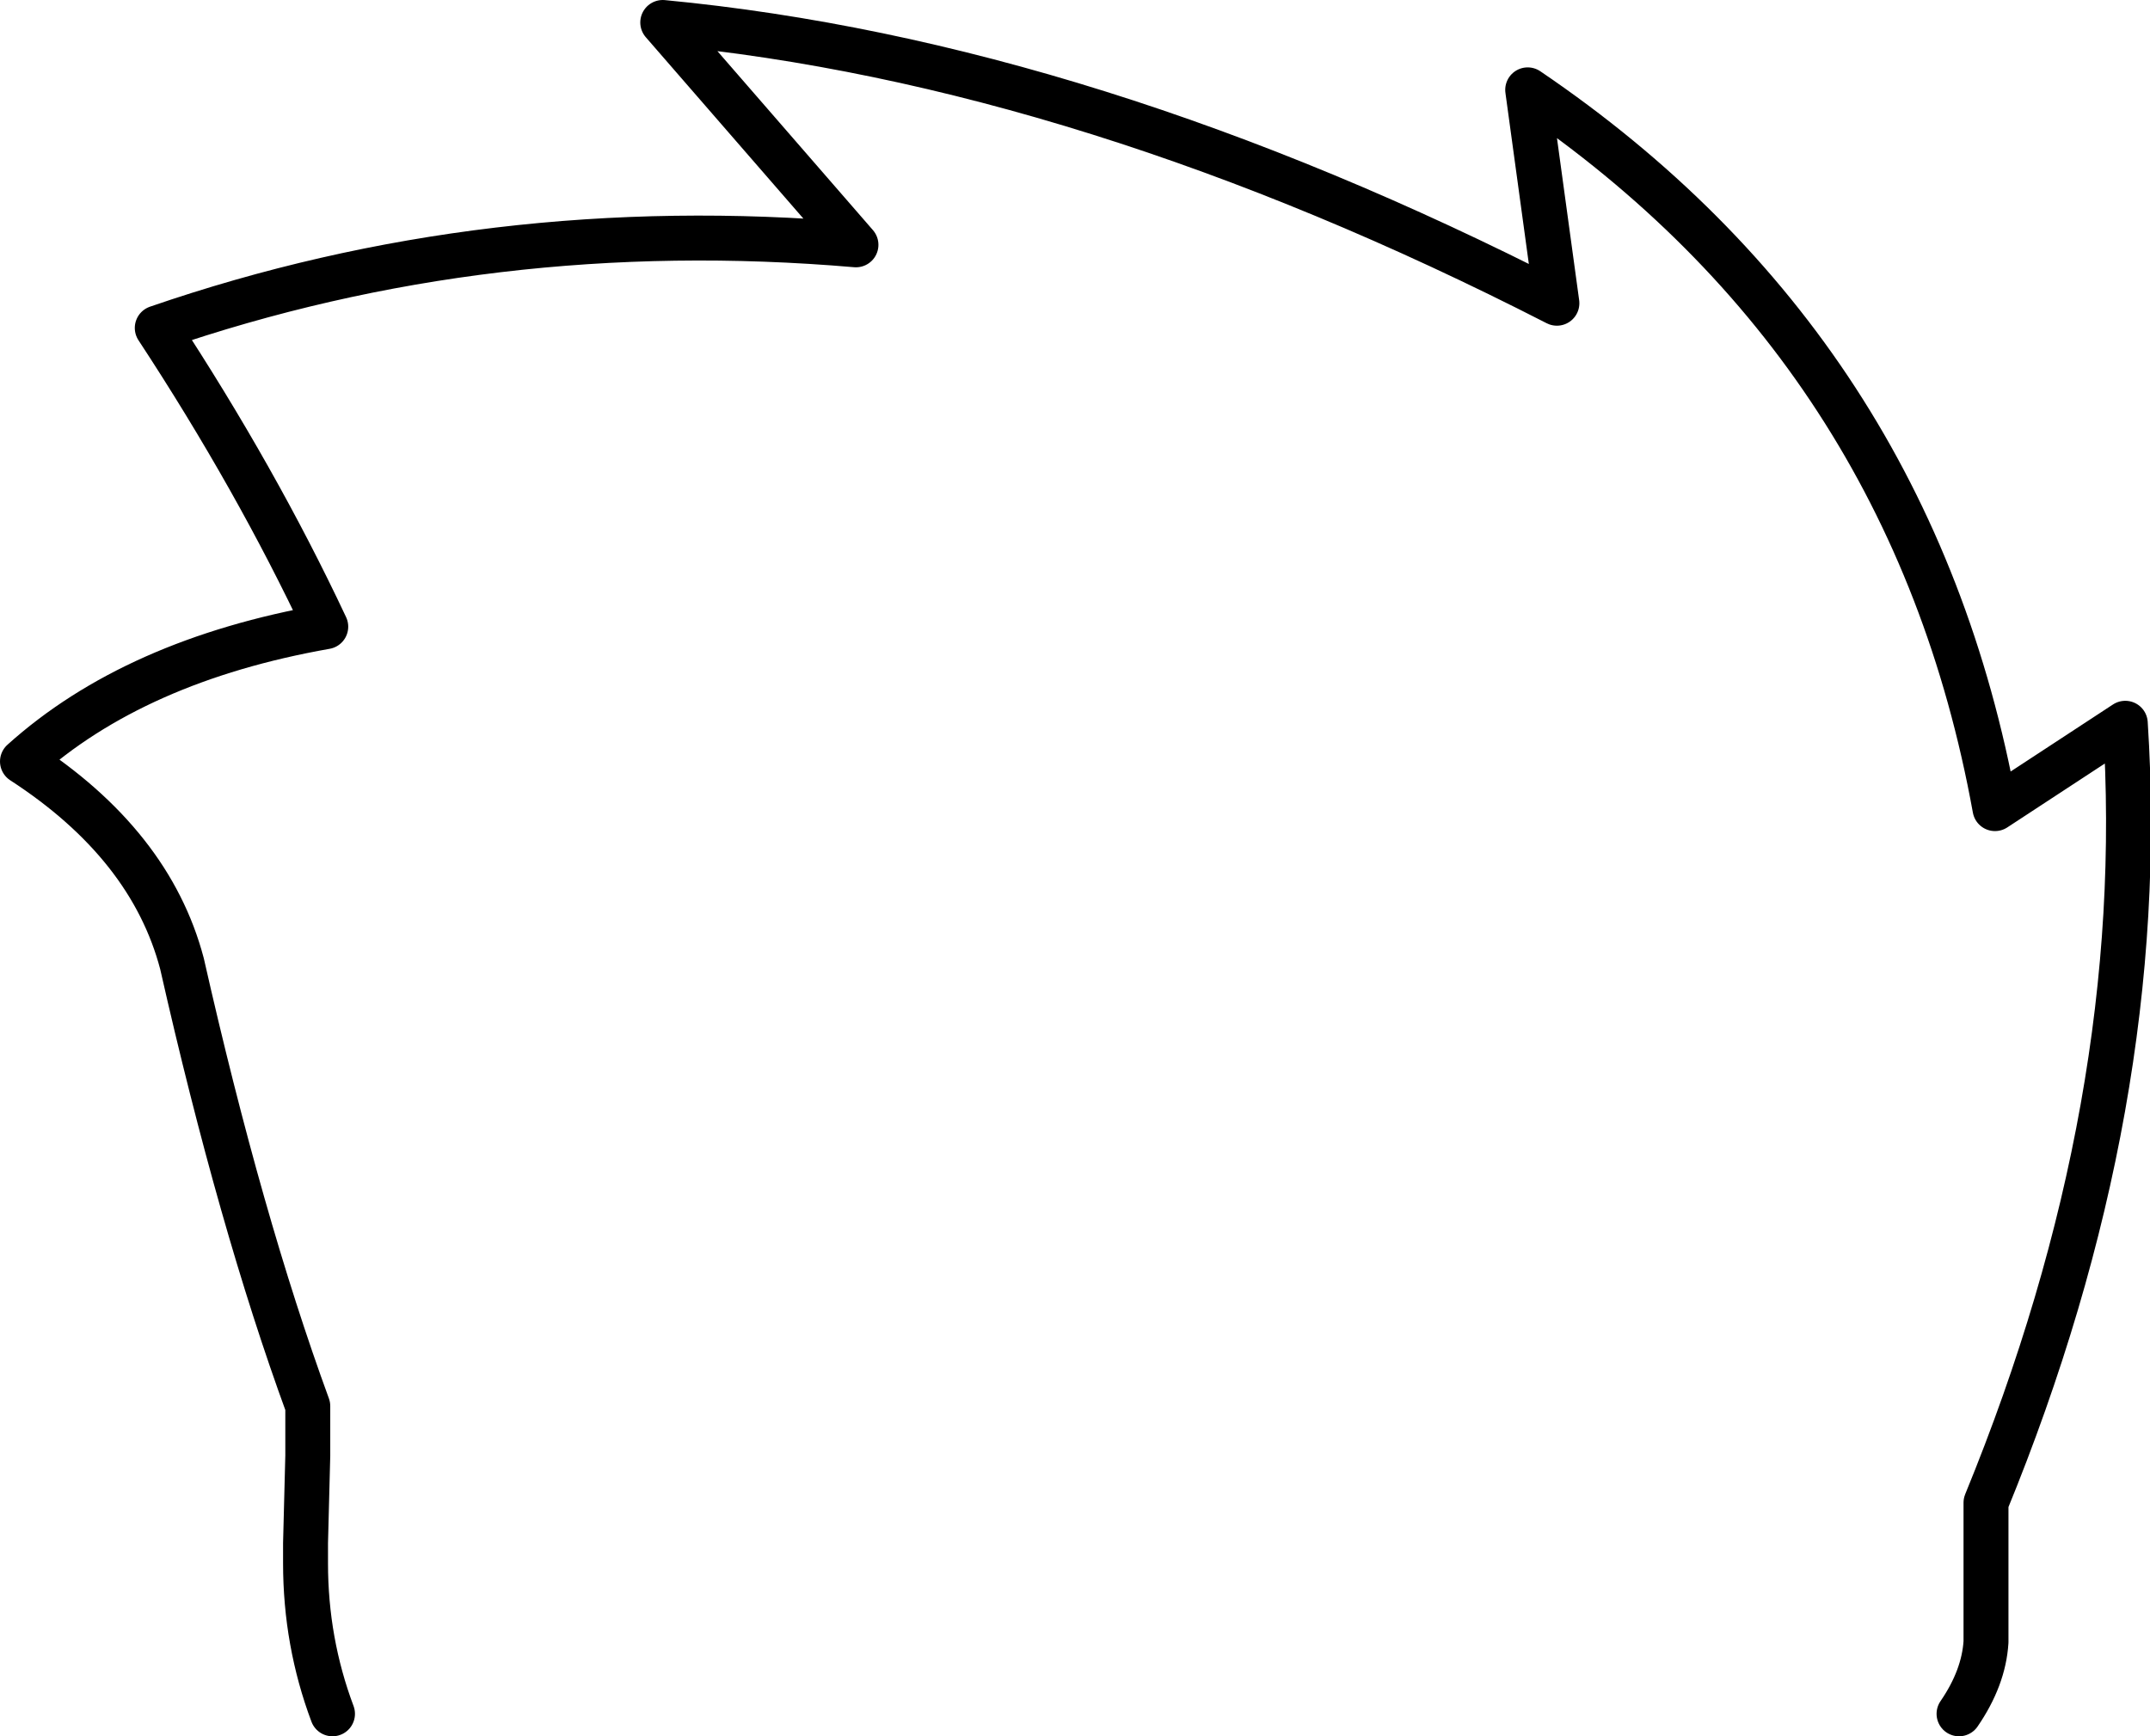 <?xml version="1.0" encoding="UTF-8" standalone="no"?>
<svg xmlns:xlink="http://www.w3.org/1999/xlink" height="38.65px" width="47.85px" xmlns="http://www.w3.org/2000/svg">
  <g transform="matrix(1.0, 0.0, 0.0, 1.0, -374.45, -156.35)">
    <path d="M418.05 194.5 Q418.6 193.7 418.65 192.9 L418.65 191.15 418.65 190.95 418.65 190.7 418.65 189.8 Q422.3 180.9 421.75 172.45 L418.85 174.35 Q417.0 164.15 408.45 158.35 L409.1 163.1 Q398.65 157.75 389.2 156.85 L393.5 161.8 Q385.35 161.1 377.95 163.65 380.15 167.0 381.7 170.3 377.45 171.05 374.95 173.3 377.8 175.15 378.5 177.8 379.8 183.55 381.3 187.65 L381.3 188.55 381.3 188.75 381.25 190.7 381.25 190.95 381.25 191.15 Q381.25 192.9 381.85 194.5" fill="none" stroke="#000000" stroke-linecap="round" stroke-linejoin="round" stroke-width="1.0"/>
  </g>
</svg>
